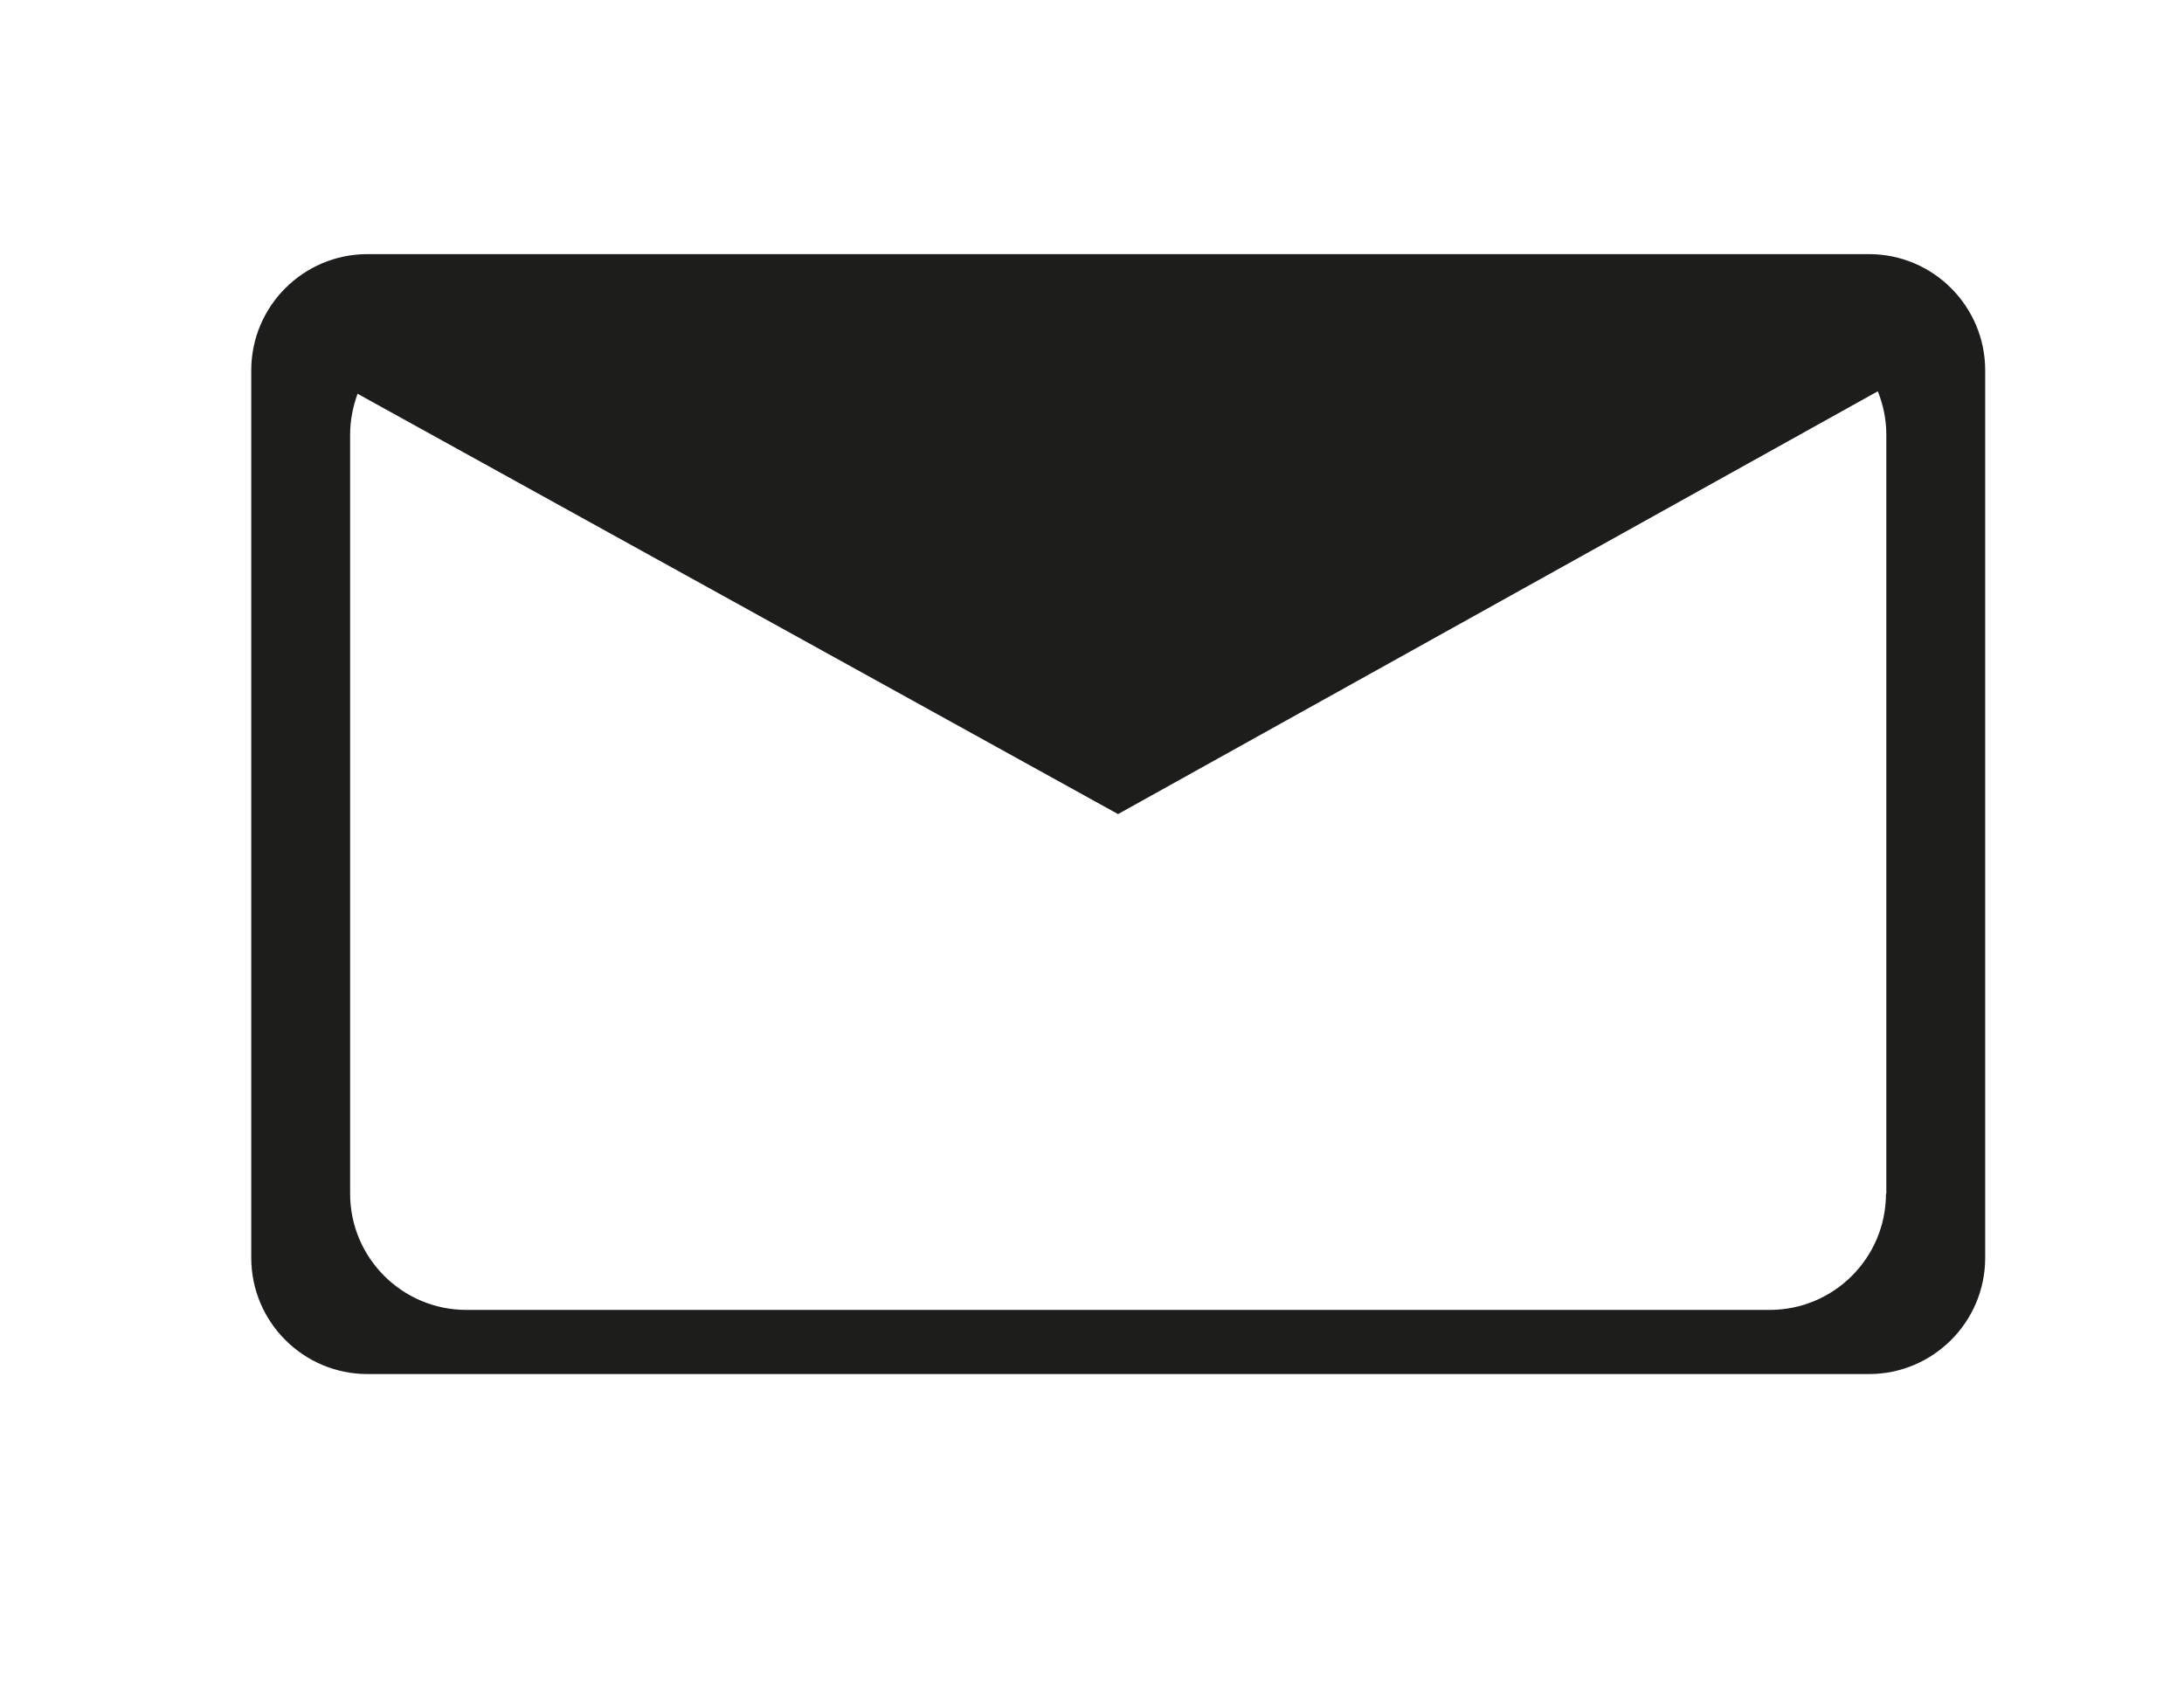 <?xml version="1.0" encoding="UTF-8"?><svg id="Calque_1" xmlns="http://www.w3.org/2000/svg" viewBox="0 0 61.63 47.44"><defs><style>.cls-1{fill:#1d1d1b;}</style></defs><path class="cls-1" d="M52.74,7.17H10.37c-1.81,0-3.28,1.47-3.28,3.28v25.04c0,1.81,1.47,3.28,3.28,3.28H52.74c1.81,0,3.28-1.47,3.28-3.28V10.45c0-1.81-1.47-3.28-3.28-3.28Zm.48,26.51c0,1.81-1.47,3.28-3.28,3.28H13.16c-1.81,0-3.28-1.47-3.28-3.28V12.26c0-.4,.08-.79,.21-1.15l21.46,11.86,21.44-11.93c.15,.38,.24,.79,.24,1.22v21.43Z"/></svg>